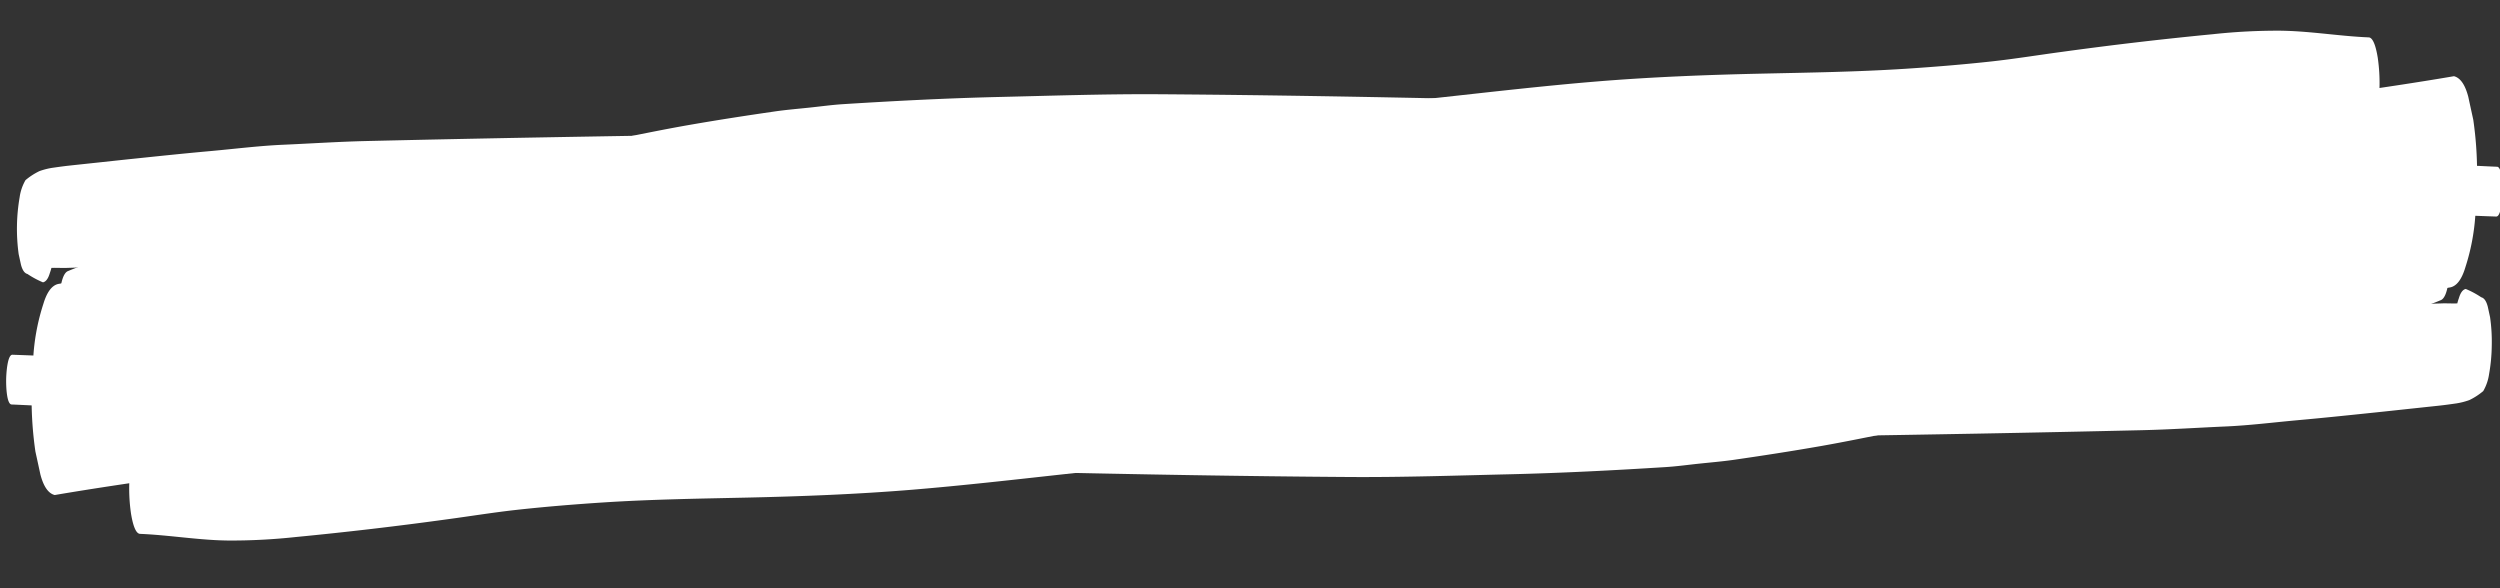 <svg xmlns="http://www.w3.org/2000/svg" width="276.308" height="64.984" viewBox="0 0 276.308 64.984">
  <rect x="0" y="0" width="276.308" height="64.984" fill="#333333" stroke="none"/>
  <g id="Grupo_77933" data-name="Grupo 77933" transform="matrix(1, 0.017, -0.017, 1, -2013.279, -347.206)">
    <path id="Trazado_2206" data-name="Trazado 2206" d="M469.482,523.007c1.113-.181,2.234-.458,3.35-.544,1.041-.081,2.083-.167,3.122-.248,5.7-.448,11.4-1.023,17.1-1.2,5.965-.185,11.932-.494,17.9-.525,6.089-.031,12.175-.085,18.262-.023q17.8.191,35.593.3c11.784.063,23.569.075,35.353-.046,5.849-.065,11.7-.363,17.546-.6,5.742-.233,11.478-.627,17.217-1.086,1.261-.1,2.521-.3,3.781-.452,1.245-.154,2.492-.277,3.736-.477,3.192-.517,6.38-1.065,9.569-1.678,5.551-1.071,11.085-2.5,16.643-3.387,5.823-.934,11.66-1.465,17.489-2.224a52.729,52.729,0,0,0,7.89-1.523,70.79,70.79,0,0,0,8.9-3.184c2.854-1.248,5.706-2.532,8.564-3.76a39.385,39.385,0,0,1,4.132-1.549,36.874,36.874,0,0,0,4.666-1.674c.744-.342.89-2.436.89-3.785a13.649,13.649,0,0,0-.172-2.232c-.11-.606-.339-1.575-.719-1.546-2.791.2-5.58.4-8.369.673q-4.221.416-8.45.531a141.816,141.816,0,0,1-16.416-.721c.931-.267,1.863-.529,2.794-.8,3.345-.959,6.681-2.163,10.044-2.811,1.789-.346,3.584-.634,5.369-1.077a17.594,17.594,0,0,0,2.7-.859,24.632,24.632,0,0,0,2.852-1.528q.455-.1.689-.955a11.171,11.171,0,0,0,.453-2.93c.957-.619,1.15-3.6,1.15-5.389a19.375,19.375,0,0,0-.249-3.23c-.166-.919-.483-2.222-1.038-2.234-2.9-.071-5.8-.484-8.708-.561-.341-.008-.682-.013-1.023-.013a66.424,66.424,0,0,0-7.489.515q-8.341.947-16.676,2.24c-2.581.392-5.161.857-7.745,1.186-3.161.4-6.314.711-9.478.971-5.292.433-10.594.6-15.889.807-6.073.238-12.139.575-18.207,1.177-5.619.559-11.234,1.3-16.849,2.013q-8.457,1.063-16.916,2.13c-5.778.736-11.562,1.282-17.346,1.828-2.926.279-5.857.363-8.785.538-2.772.167-5.546.211-8.319.3-5.457.169-10.916.273-16.374.392-11.011.236-22.017.615-33.027,1q-9.072.322-18.143.688c-3.085.123-6.171.381-9.254.569-2.636.16-5.272.538-7.907.823-2.805.3-5.61.64-8.416.982-1.668.2-3.337.415-5.007.619-.724.092-1.451.179-2.177.271-.66.081-1.322.186-1.981.292a7.771,7.771,0,0,0-1.4.386,7.242,7.242,0,0,0-1.521,1.023,5.216,5.216,0,0,0-.615,1.907,20.551,20.551,0,0,0,0,6.281l.271,1.15q.252.913.739,1.027a9.908,9.908,0,0,0,1.728.894q.483-.112.736-1.021c.064-.183.12-.381.17-.59.308-.019.617-.017.927-.017s.591,0,.888-.019q1-.047,2-.1,2.575-.128,5.15-.256c1.861-.1,3.72-.165,5.58-.233-.192.035-.385.069-.576.1-4.393.725-8.784,1.453-13.173,2.282q-1.066.253-1.623,2.251a23.664,23.664,0,0,0-1,5.706c-.772-.017-1.544-.033-2.316-.046-.541-.01-.648,1.984-.648,2.751s.107,2.734.648,2.747c.739.015,1.479.042,2.218.063a40.65,40.65,0,0,0,.5,5.085q.3,1.263.594,2.524.558,2,1.623,2.251C461.169,524.366,465.325,523.682,469.482,523.007Z" transform="translate(1568.567 -157.663)" fill="#fff"/>
    <path id="Trazado_2207" data-name="Trazado 2207" d="M18.048,53.344c1.113-.181,2.234-.458,3.35-.544,1.041-.081,2.083-.167,3.122-.248,5.7-.448,11.4-1.023,17.1-1.2,5.965-.185,11.932-.494,17.9-.525,6.088-.031,12.175-.085,18.262-.023q17.8.191,35.593.3c11.784.063,23.569.075,35.353-.046,5.849-.065,11.7-.363,17.546-.6,5.742-.233,11.478-.627,17.217-1.086,1.261-.1,2.521-.3,3.781-.452,1.245-.154,2.492-.277,3.736-.477,3.192-.517,6.38-1.065,9.569-1.678,5.551-1.071,11.084-2.5,16.643-3.387,5.823-.934,11.66-1.465,17.489-2.224a52.739,52.739,0,0,0,7.89-1.523,70.781,70.781,0,0,0,8.9-3.184c2.854-1.248,5.707-2.532,8.564-3.76a39.384,39.384,0,0,1,4.132-1.549,36.873,36.873,0,0,0,4.666-1.674c.744-.342.89-2.436.89-3.785a13.652,13.652,0,0,0-.172-2.232c-.11-.606-.339-1.575-.718-1.546-2.791.2-5.58.4-8.369.673q-4.221.416-8.45.531a141.82,141.82,0,0,1-16.416-.721c.931-.267,1.863-.529,2.794-.8,3.345-.959,6.681-2.163,10.044-2.811,1.789-.346,3.585-.634,5.369-1.077a17.582,17.582,0,0,0,2.7-.859,24.609,24.609,0,0,0,2.852-1.528q.455-.1.689-.955a11.181,11.181,0,0,0,.453-2.93c.957-.619,1.149-3.6,1.149-5.389a19.385,19.385,0,0,0-.248-3.23c-.166-.919-.483-2.222-1.039-2.234-2.9-.071-5.8-.484-8.708-.561Q251.171,0,250.659,0a66.413,66.413,0,0,0-7.489.515q-8.341.947-16.676,2.24c-2.581.392-5.161.857-7.745,1.186-3.161.4-6.314.711-9.478.971-5.292.433-10.594.6-15.889.807-6.073.238-12.139.575-18.206,1.177-5.619.559-11.234,1.3-16.849,2.013q-8.457,1.063-16.916,2.13c-5.778.736-11.562,1.282-17.346,1.828-2.926.279-5.857.363-8.785.538-2.772.167-5.546.211-8.319.3-5.457.169-10.916.273-16.374.392-11.011.236-22.017.615-33.027,1q-9.072.322-18.143.688c-3.085.123-6.171.381-9.254.569-2.636.16-5.272.538-7.907.823-2.805.3-5.61.64-8.416.982-1.668.2-3.337.415-5.007.619-.724.092-1.451.179-2.177.271-.661.081-1.322.186-1.981.292a7.772,7.772,0,0,0-1.4.386,7.244,7.244,0,0,0-1.521,1.023,5.215,5.215,0,0,0-.615,1.907A18.826,18.826,0,0,0,.9,25.79a18.825,18.825,0,0,0,.241,3.143l.271,1.15q.252.913.739,1.027A9.9,9.9,0,0,0,3.881,32c.322-.075.568-.415.736-1.021.064-.183.12-.381.17-.59.308-.019.617-.017.927-.017s.591,0,.888-.019q1-.047,2-.1,2.575-.128,5.15-.256c1.861-.1,3.72-.165,5.58-.233-.192.035-.385.069-.576.1-4.393.725-8.784,1.453-13.173,2.282q-1.066.253-1.622,2.251a23.665,23.665,0,0,0-1,5.706c-.772-.017-1.544-.033-2.315-.046C.107,40.054,0,42.048,0,42.815s.107,2.734.648,2.747c.739.015,1.479.042,2.218.063a40.658,40.658,0,0,0,.5,5.085q.3,1.263.594,2.524.558,2,1.622,2.251C9.736,54.7,13.892,54.019,18.048,53.344Z" transform="translate(2295.464 372.185) rotate(180)" fill="#fff"/>
  </g>
</svg>
